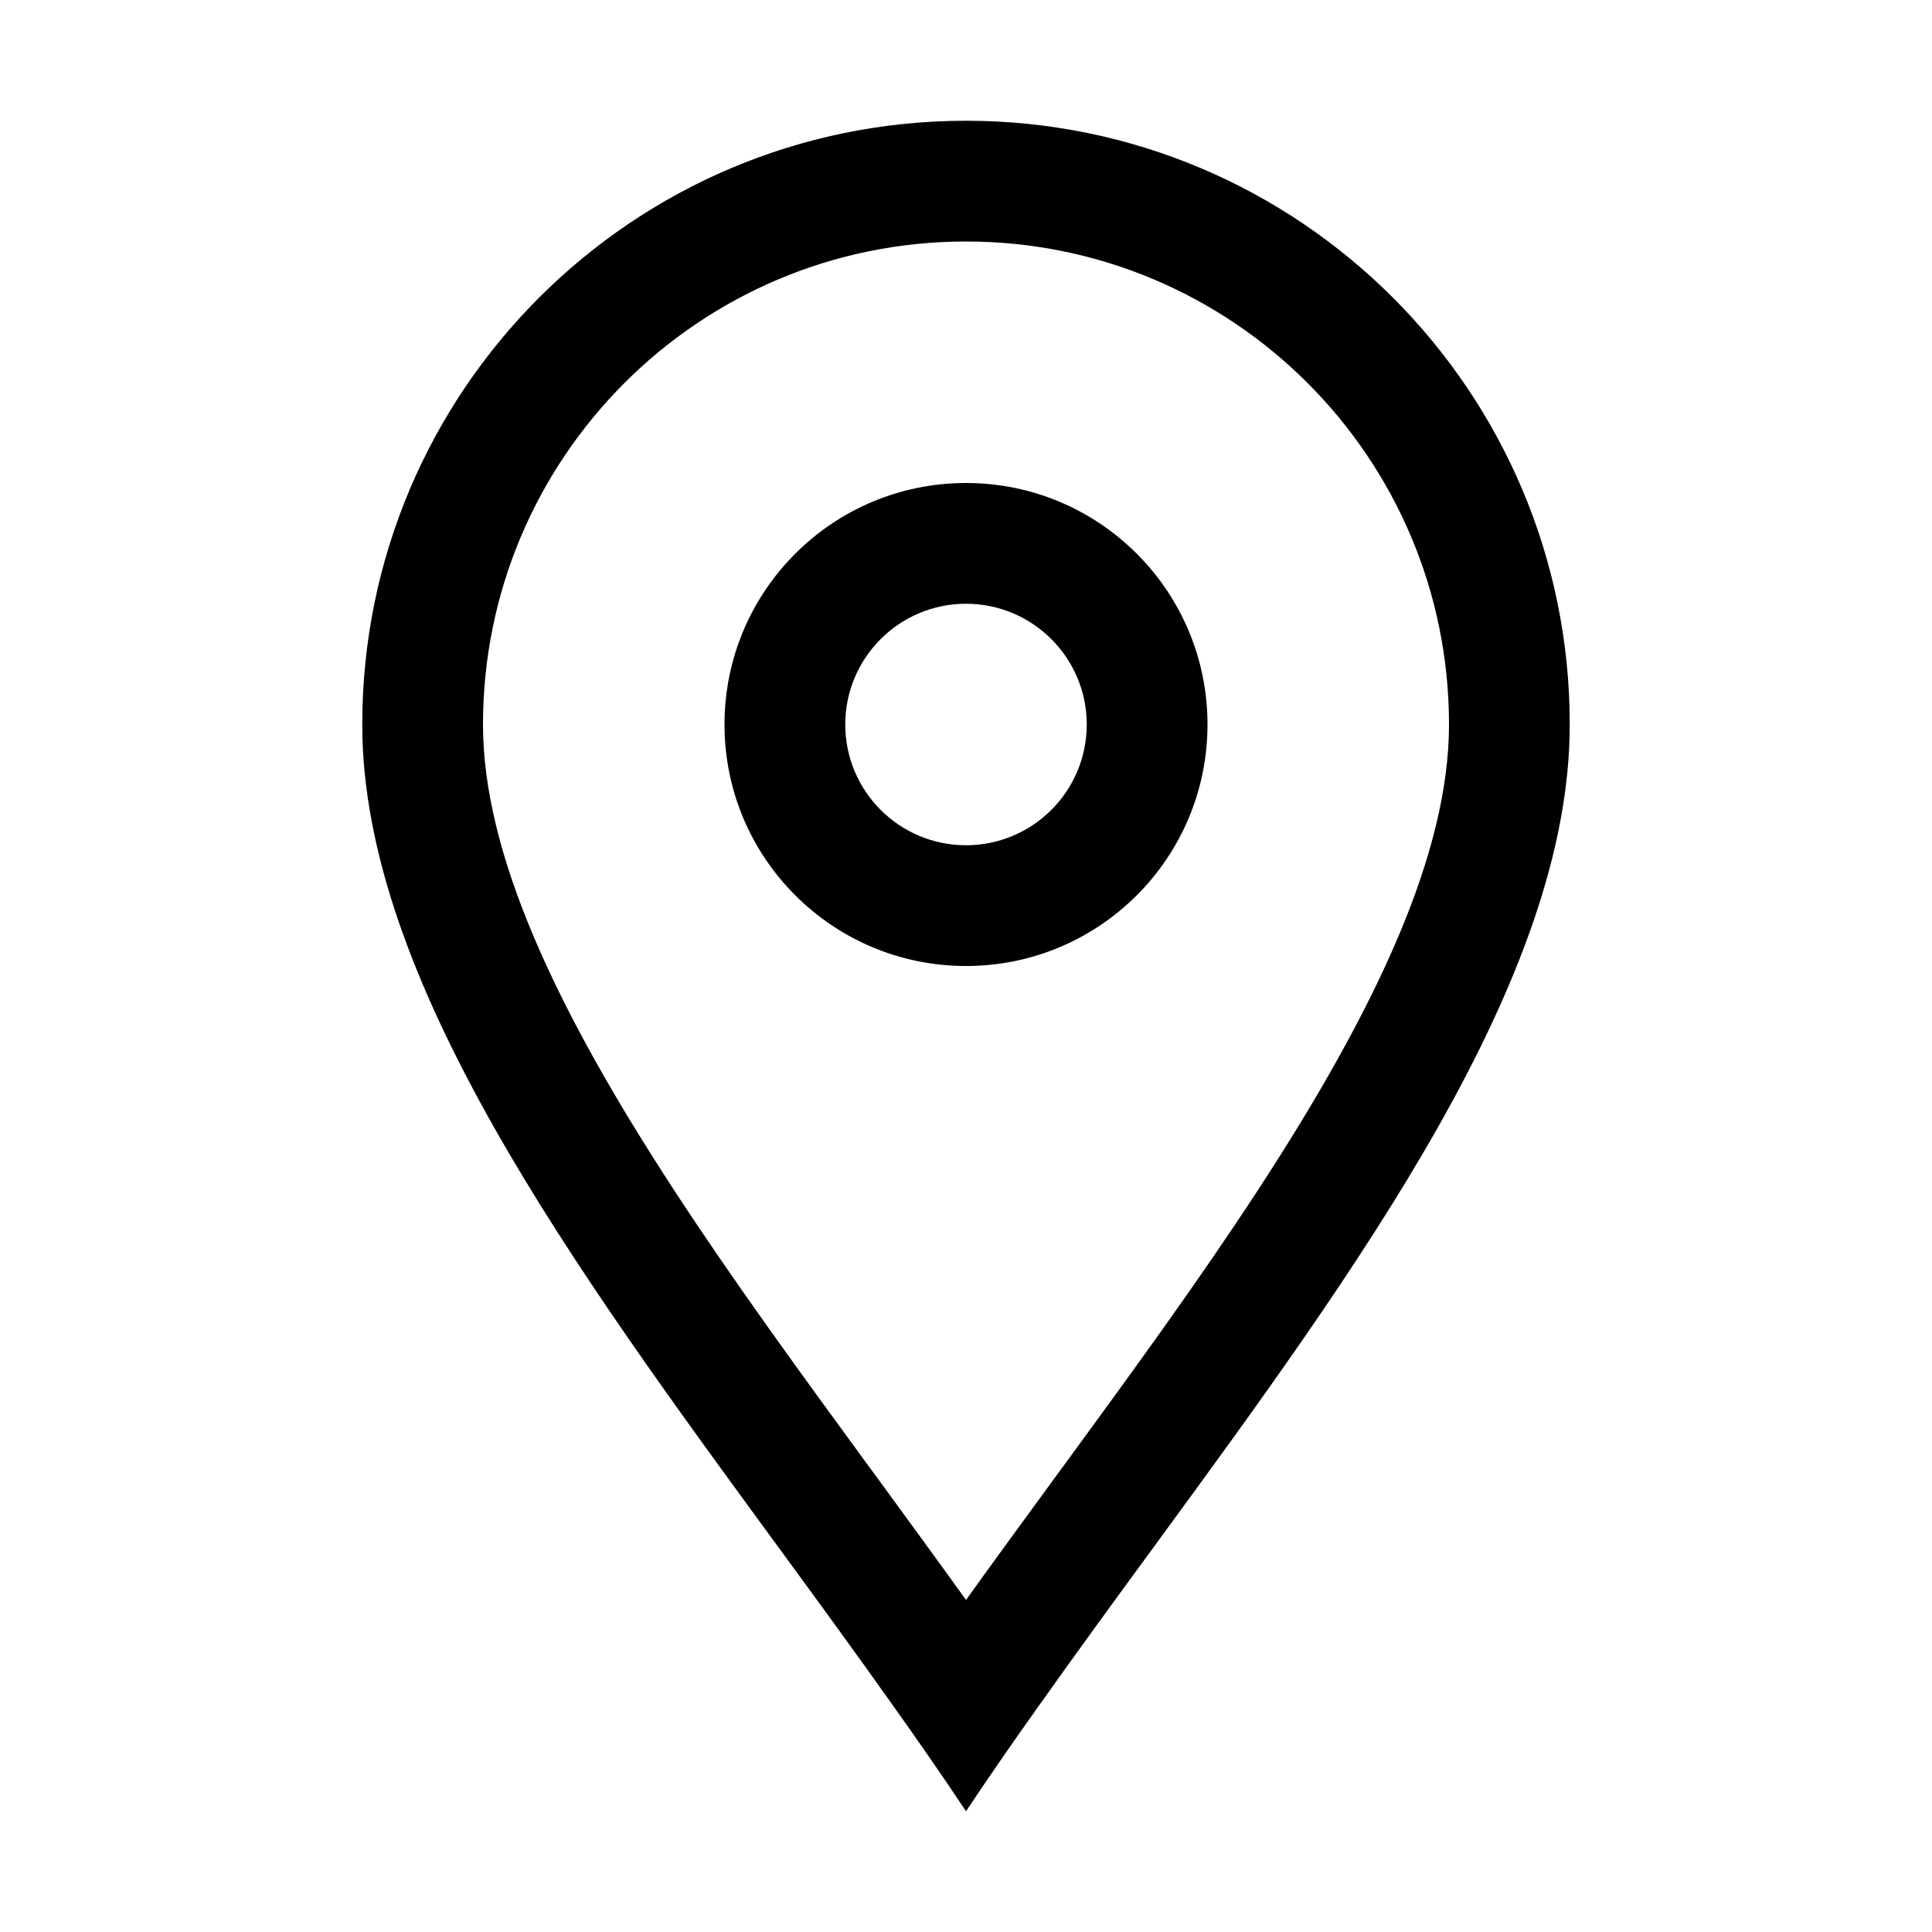 <svg width="16" height="16" viewBox="0 0 16 16" fill="currentColor" xmlns="http://www.w3.org/2000/svg">
<path fill-rule="evenodd" clip-rule="evenodd" d="M12 6C12 7.061 11.406 8.344 10.413 9.863C9.93 10.603 9.382 11.355 8.818 12.126L8.729 12.247L8.729 12.247C8.487 12.579 8.241 12.914 8 13.25C7.759 12.914 7.513 12.579 7.271 12.247L7.182 12.126C6.618 11.355 6.07 10.603 5.587 9.863C4.594 8.344 4 7.061 4 6C4 3.791 5.791 2 8 2C10.209 2 12 3.791 12 6ZM9.54 12.832C9.225 13.262 8.912 13.691 8.61 14.117C8.399 14.413 8.195 14.707 8 15C7.805 14.707 7.601 14.413 7.39 14.117C7.088 13.691 6.775 13.262 6.46 12.832C4.744 10.489 3 8.106 3 6C3 3.239 5.239 1 8 1C10.761 1 13 3.239 13 6C13 8.106 11.255 10.489 9.54 12.832L9.54 12.832ZM10 6C10 7.105 9.105 8 8 8C6.895 8 6 7.105 6 6C6 4.895 6.895 4 8 4C9.105 4 10 4.895 10 6ZM9 6C9 6.552 8.552 7 8 7C7.448 7 7 6.552 7 6C7 5.448 7.448 5 8 5C8.552 5 9 5.448 9 6Z"/>
</svg>
